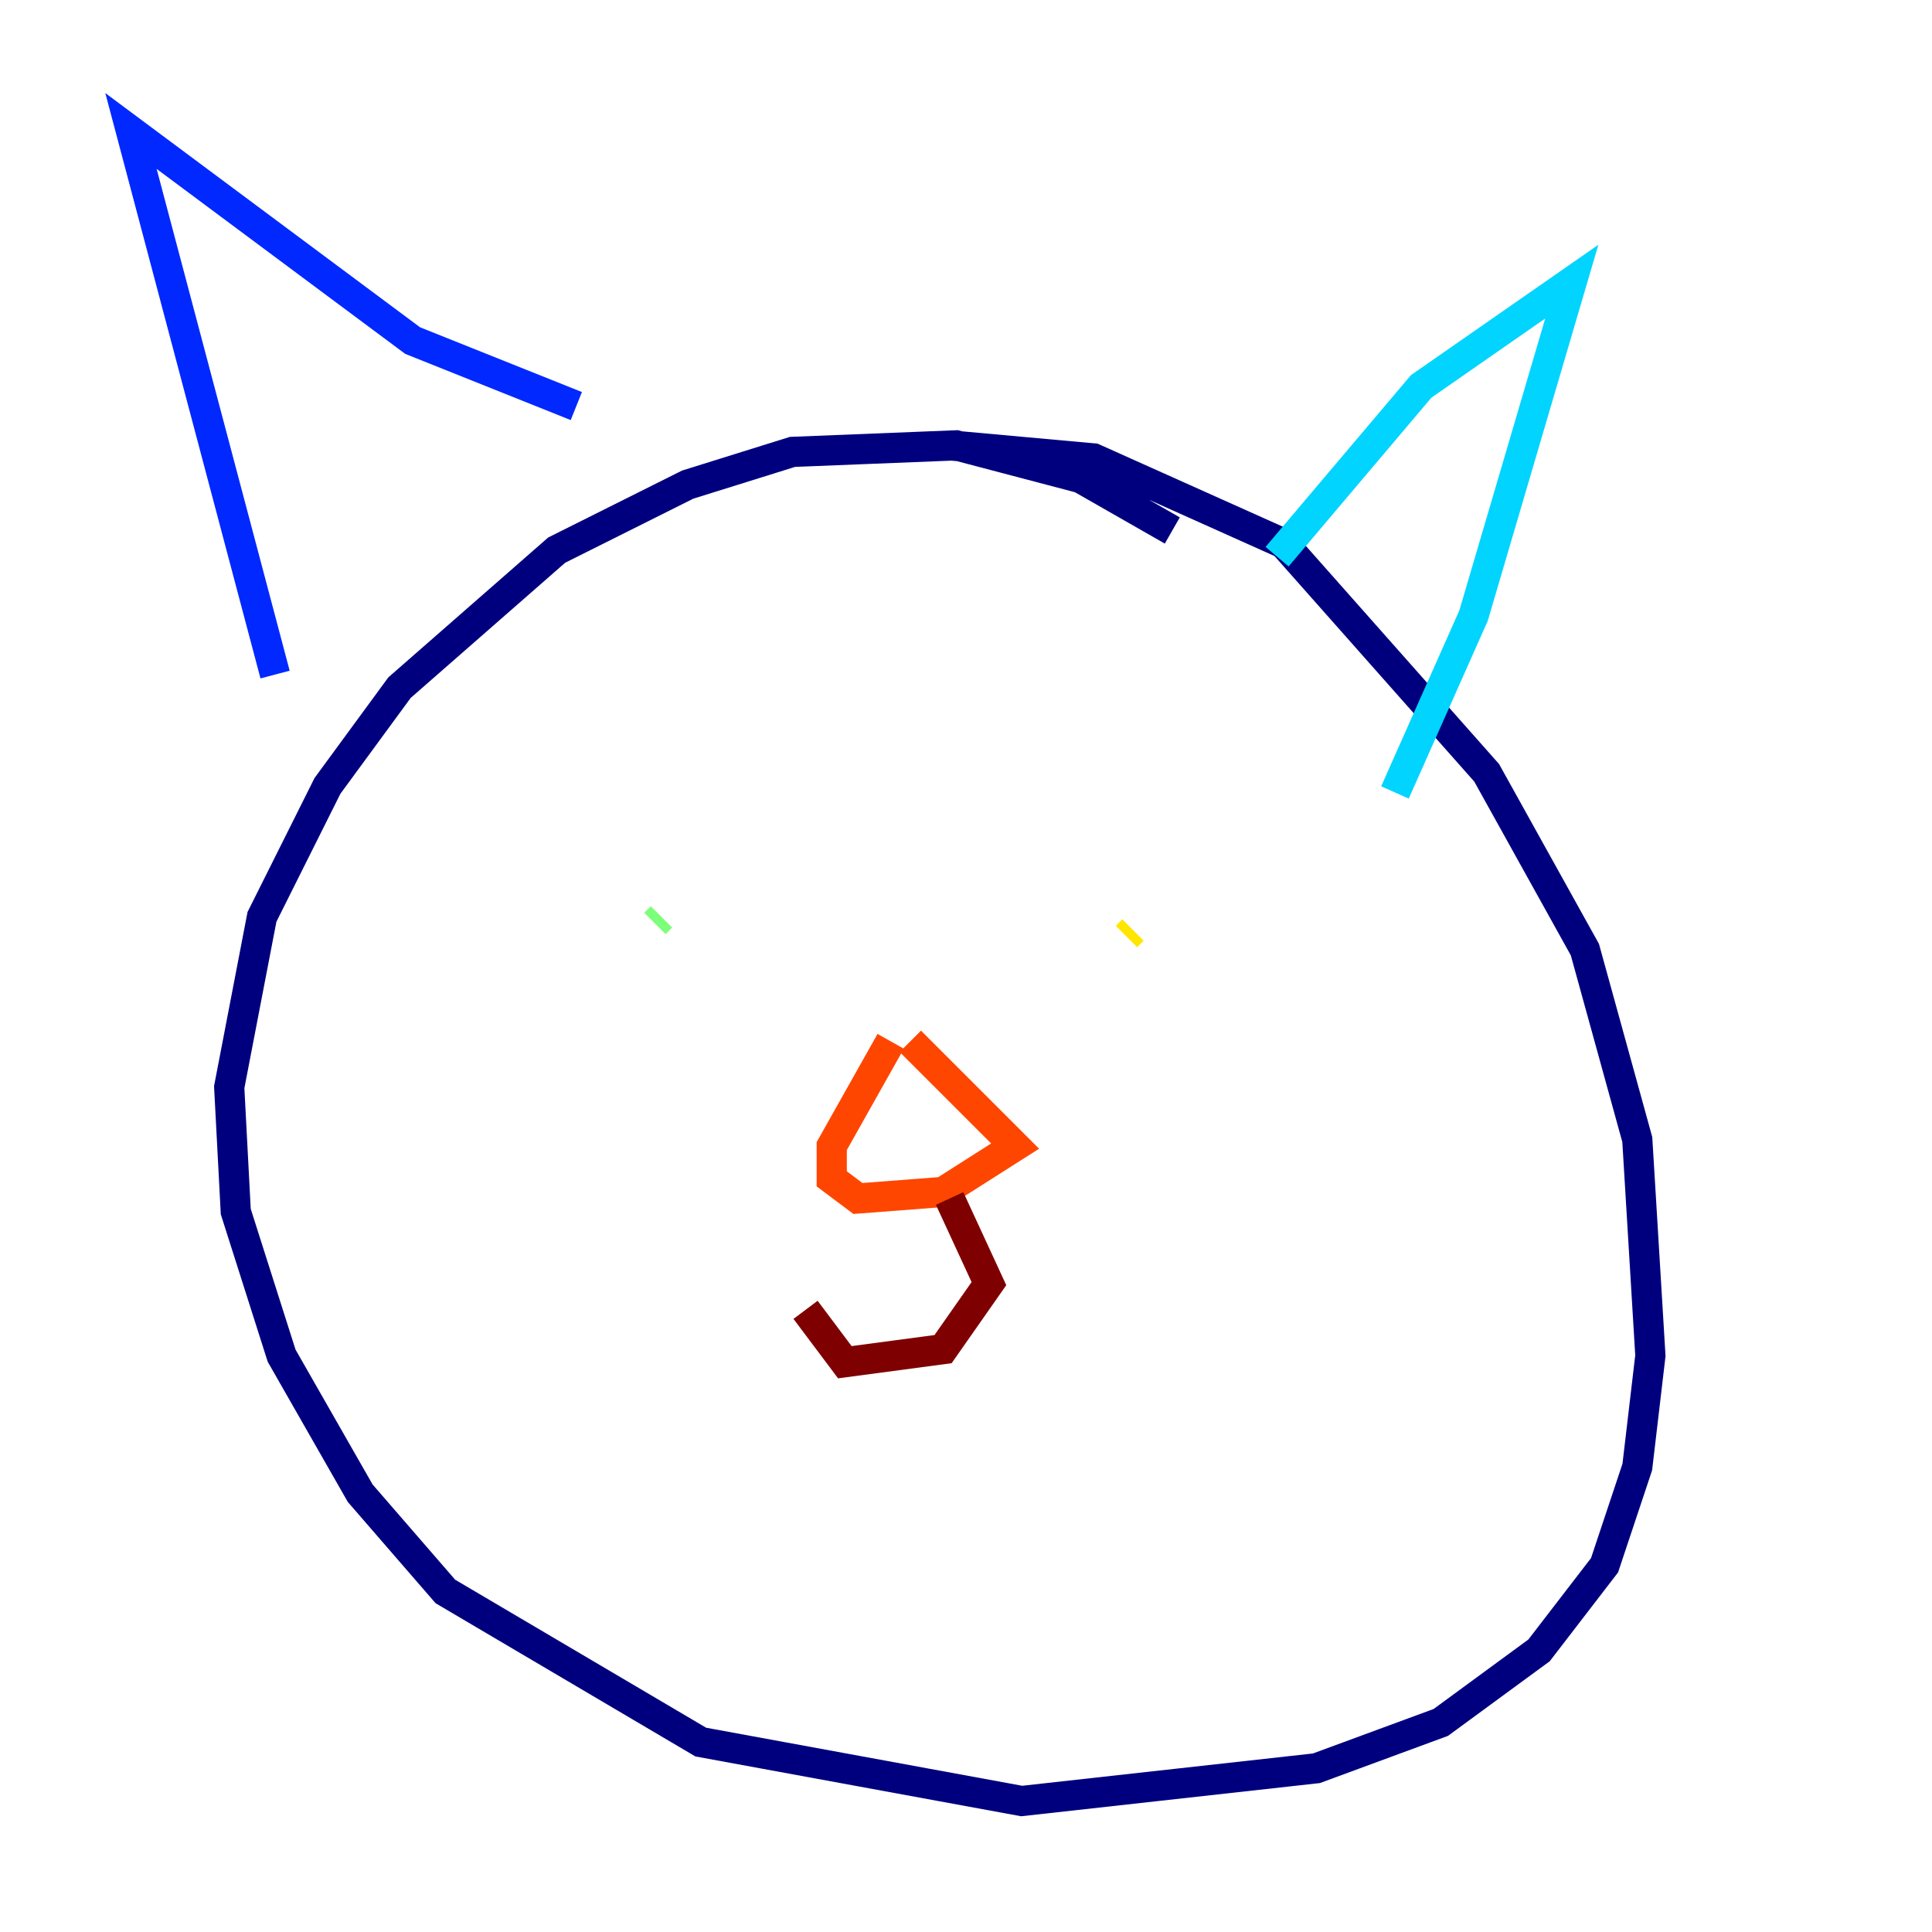 <?xml version="1.0" encoding="utf-8" ?>
<svg baseProfile="tiny" height="128" version="1.2" viewBox="0,0,128,128" width="128" xmlns="http://www.w3.org/2000/svg" xmlns:ev="http://www.w3.org/2001/xml-events" xmlns:xlink="http://www.w3.org/1999/xlink"><defs /><polyline fill="none" points="77.668,35.146 71.593,31.675 63.349,29.505 52.502,29.939 45.559,32.108 36.881,36.447 26.468,45.559 21.695,52.068 17.356,60.746 15.186,72.027 15.62,80.271 18.658,89.817 23.864,98.929 29.505,105.437 46.427,115.417 67.688,119.322 87.214,117.153 95.458,114.115 101.966,109.342 106.305,103.702 108.475,97.193 109.342,89.817 108.475,75.498 105.003,62.915 98.495,51.2 85.044,36.014 72.461,30.373 62.915,29.505" stroke="#00007f" stroke-width="2" /><polyline fill="none" points="18.224,44.691 8.678,8.678 27.336,22.563 38.183,26.902" stroke="#0028ff" stroke-width="2" /><polyline fill="none" points="84.61,36.881 94.156,25.6 104.136,18.658 97.627,40.786 92.42,52.502" stroke="#00d4ff" stroke-width="2" /><polyline fill="none" points="43.39,61.18 43.824,60.746" stroke="#7cff79" stroke-width="2" /><polyline fill="none" points="75.064,61.614 74.63,62.047" stroke="#ffe500" stroke-width="2" /><polyline fill="none" points="59.01,68.99 55.105,75.932 55.105,78.102 56.841,79.403 62.481,78.969 67.254,75.932 60.312,68.99" stroke="#ff4600" stroke-width="2" /><polyline fill="none" points="62.915,79.403 65.519,85.044 62.481,89.383 55.973,90.251 53.37,86.78" stroke="#7f0000" stroke-width="2" /></svg>